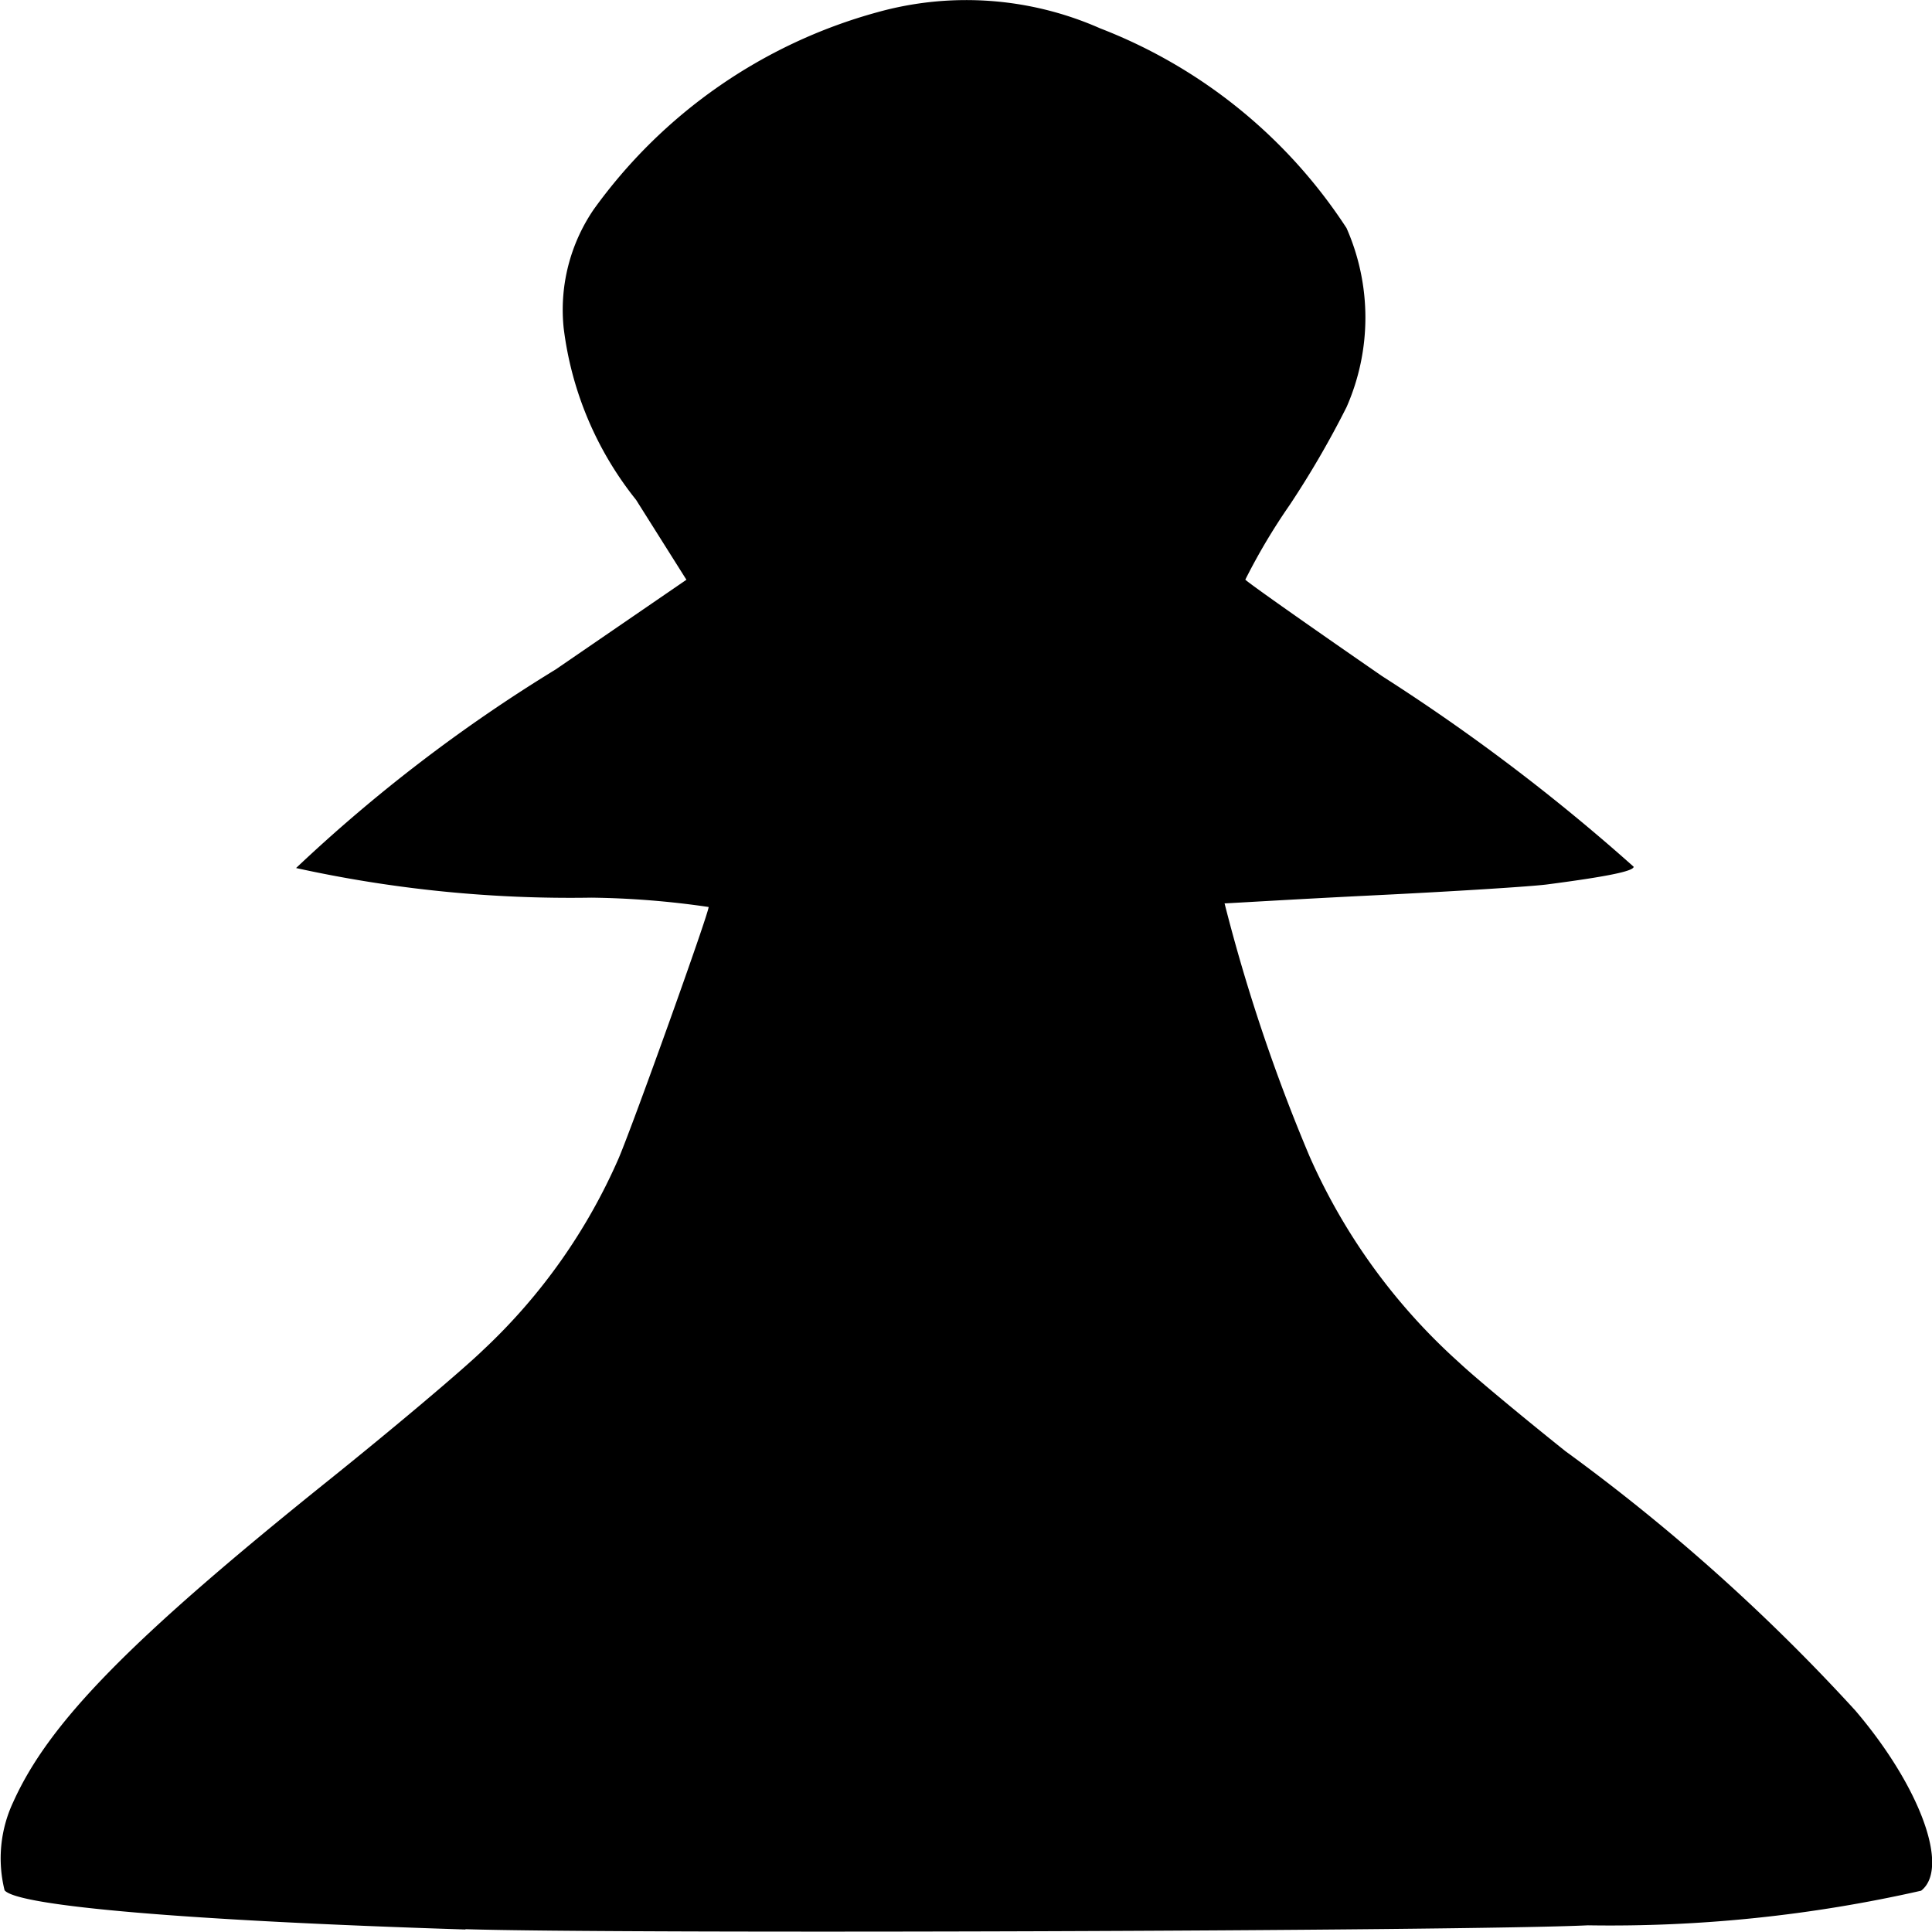     <svg xmlns="http://www.w3.org/2000/svg" width="24" height="24" viewBox="0 0 24 24">
        <g id="g3796-8" transform="translate(-15.073 -5.356)">
            <path
                id="path4361"
                d="M20.854,29.325c-3.446-.11-5.564-.29-5.724-.487a1.645,1.645,0,0,1,.109-1.1c.445-.987,1.454-2.016,3.9-3.98.813-.652,1.684-1.387,1.936-1.632a7.207,7.207,0,0,0,1.683-2.381c.186-.437,1.118-3.039,1.118-3.122a10.862,10.862,0,0,0-1.458-.116,15.857,15.857,0,0,1-3.667-.368,19.5,19.5,0,0,1,3.225-2.467L23.6,12.558l-.625-.992a4.24,4.24,0,0,1-.9-2.136,2.211,2.211,0,0,1,.373-1.472,6.432,6.432,0,0,1,3.524-2.45,4.114,4.114,0,0,1,2.767.2A6.408,6.408,0,0,1,31.8,8.189a2.757,2.757,0,0,1,0,2.225,11.7,11.7,0,0,1-.706,1.215,7.642,7.642,0,0,0-.551.927c.011.023.776.562,1.7,1.2a24.529,24.529,0,0,1,3.124,2.367c0,.055-.333.123-1.077.22-.2.026-1.168.087-2.148.135s-1.815.1-1.857.1a21.889,21.889,0,0,0,1.056,3.143A7.512,7.512,0,0,0,33.2,22.283c.2.188.8.685,1.319,1.1a24.1,24.1,0,0,1,3.6,3.22c.807.945,1.178,1.96.819,2.24a17.444,17.444,0,0,1-4.14.43c-1.49.072-12.052.108-13.941.048Z"
            />
        </g>
    </svg>
